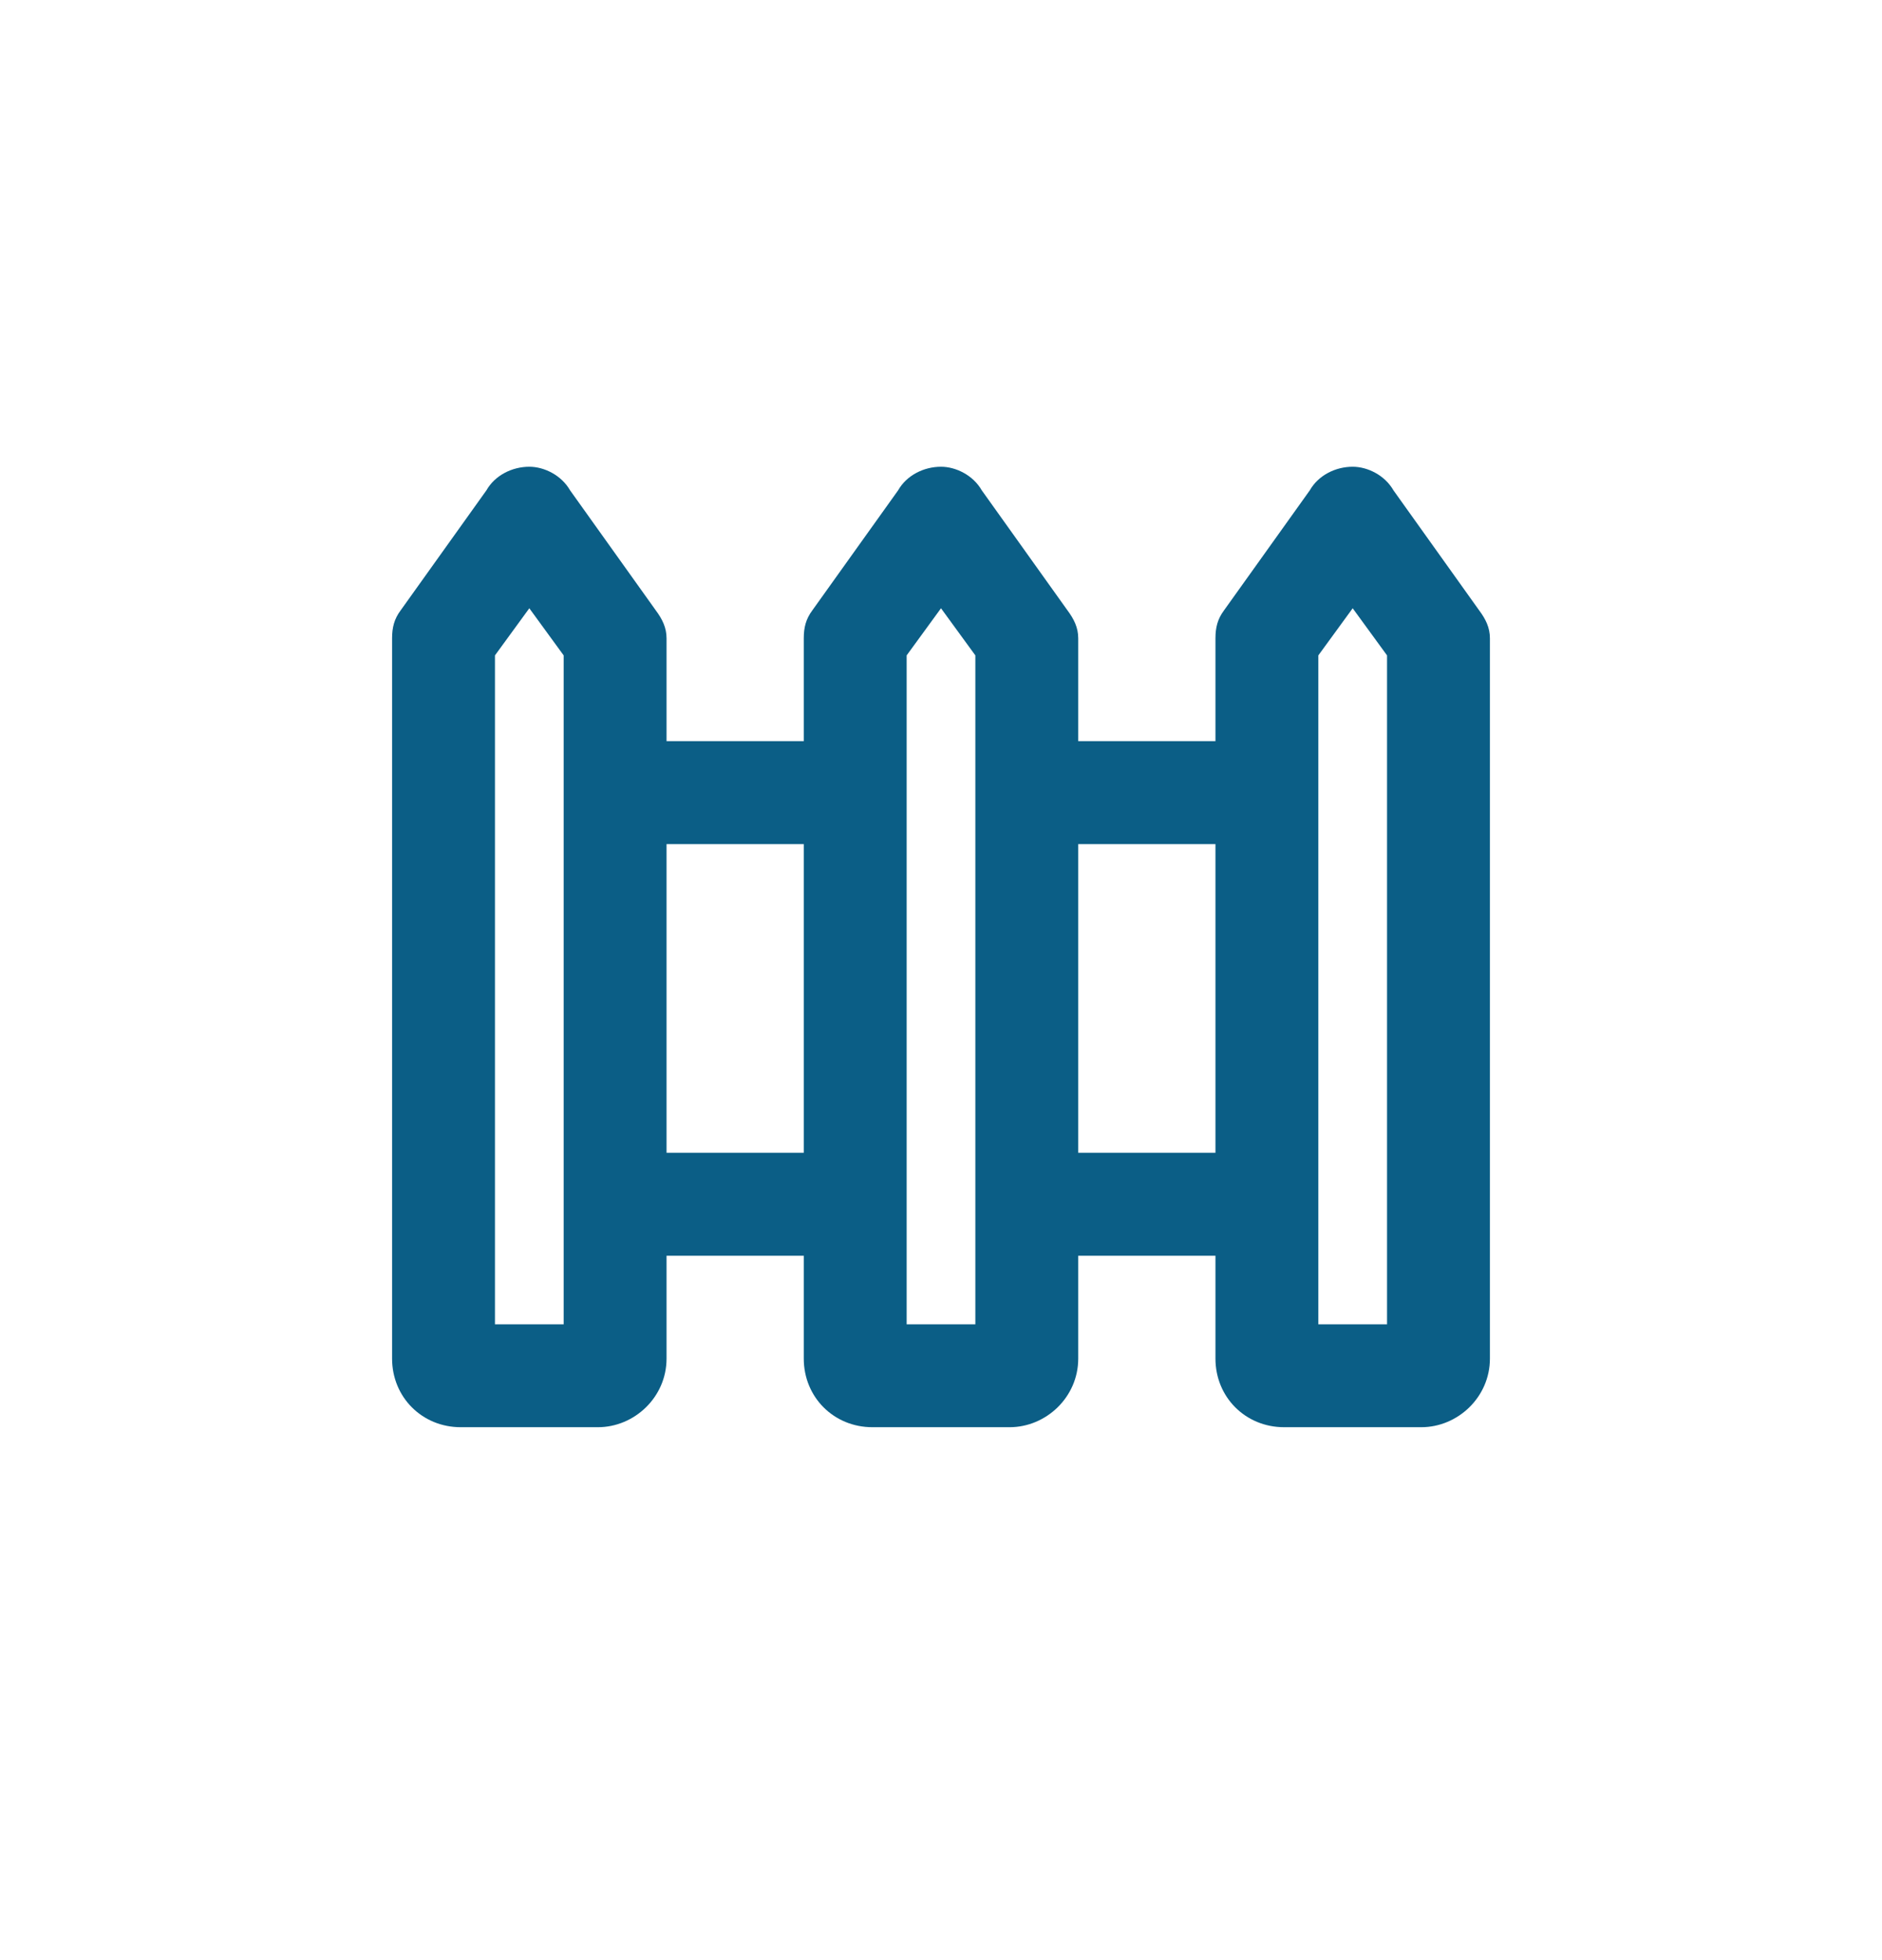 <svg width="24" height="25" viewBox="0 0 24 25" fill="none" xmlns="http://www.w3.org/2000/svg">
<path d="M6.75 5.953C6.941 5.953 7.16 6.062 7.27 6.254L8.363 7.785C8.445 7.895 8.5 8.004 8.5 8.141V9.453H10.25V8.141C10.25 8.004 10.277 7.895 10.359 7.785L11.453 6.254C11.562 6.062 11.781 5.953 12 5.953C12.191 5.953 12.41 6.062 12.52 6.254L13.613 7.785C13.695 7.895 13.75 8.004 13.75 8.141V9.453H15.5V8.141C15.5 8.004 15.527 7.895 15.609 7.785L16.703 6.254C16.812 6.062 17.031 5.953 17.25 5.953C17.441 5.953 17.66 6.062 17.77 6.254L18.863 7.785C18.945 7.895 19 8.004 19 8.141V17.328C19 17.82 18.59 18.203 18.125 18.203H16.375C15.883 18.203 15.5 17.82 15.5 17.328V16.016H13.75V17.328C13.75 17.82 13.34 18.203 12.875 18.203H11.125C10.633 18.203 10.25 17.82 10.25 17.328V16.016H8.5V17.328C8.5 17.82 8.09 18.203 7.625 18.203H5.875C5.383 18.203 5 17.82 5 17.328V8.141C5 8.004 5.027 7.895 5.109 7.785L6.203 6.254C6.312 6.062 6.531 5.953 6.75 5.953ZM13.75 14.703H15.5V10.766H13.75V14.703ZM8.5 10.766V14.703H10.25V10.766H8.5ZM6.312 8.359V16.891H7.188V8.359L6.75 7.758L6.312 8.359ZM11.562 8.359V16.891H12.438V8.359L12 7.758L11.562 8.359ZM17.688 16.891V8.359L17.25 7.758L16.812 8.359V16.891H17.688Z" fill="#0B5E86"/>
</svg>
